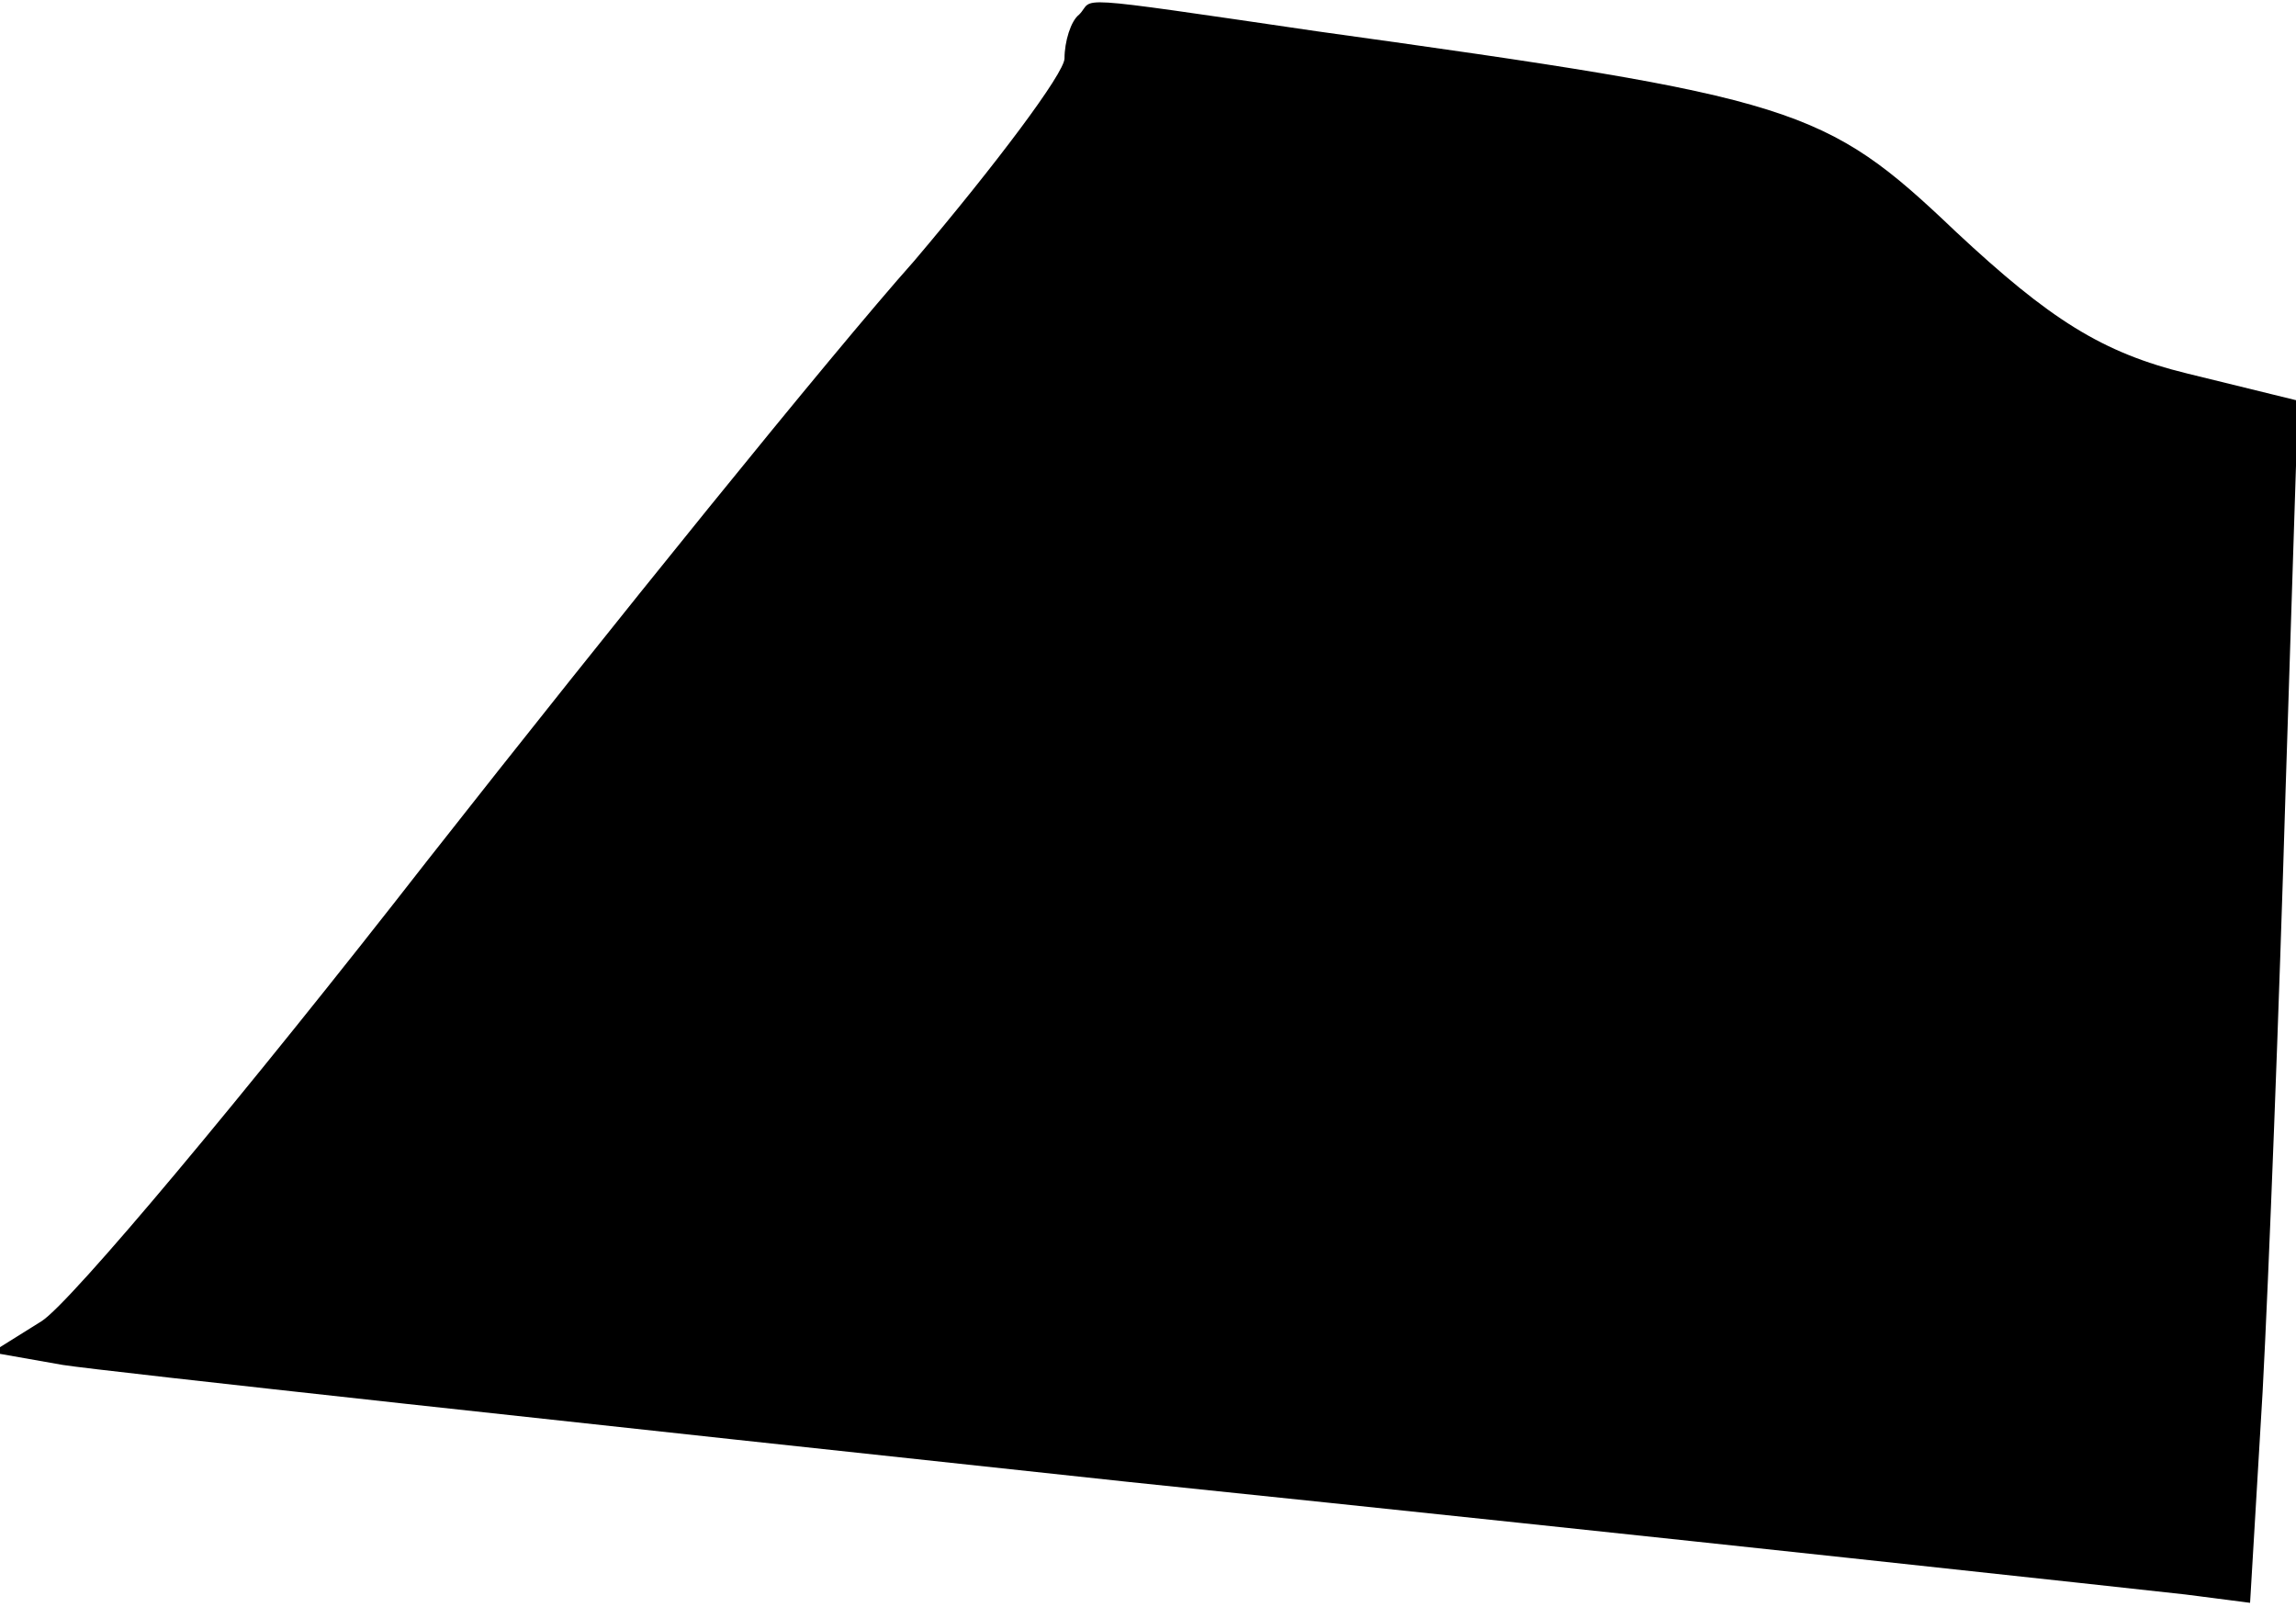 <?xml version="1.0" standalone="no"?>
<!DOCTYPE svg PUBLIC "-//W3C//DTD SVG 20010904//EN"
 "http://www.w3.org/TR/2001/REC-SVG-20010904/DTD/svg10.dtd">
<svg version="1.0" xmlns="http://www.w3.org/2000/svg"
 width="110pt" height="77pt" viewBox="0 0 110 77"
 preserveAspectRatio="xMidYMid meet">
<g transform="translate(0,77) scale(0.1,-0.1)"
fill="#000000" stroke="none">
<path fill="#000000" stroke="none" d="M517 763 c-4 -3 -7 -13 -7 -21 0 -7
-33 -51 -72 -97 -40 -45 -145 -175 -233 -287 -88 -113 -171 -212 -185 -221
l-24 -15 34 -6 c19 -3 249 -28 510 -56 261 -27 489 -52 507 -54 l31 -4 6 101
c3 56 8 186 11 288 l6 187 -53 13 c-41 10 -66 26 -111 68 -63 60 -76 64 -306
96 -123 18 -106 16 -114 8z"/>
</g>
</svg>
